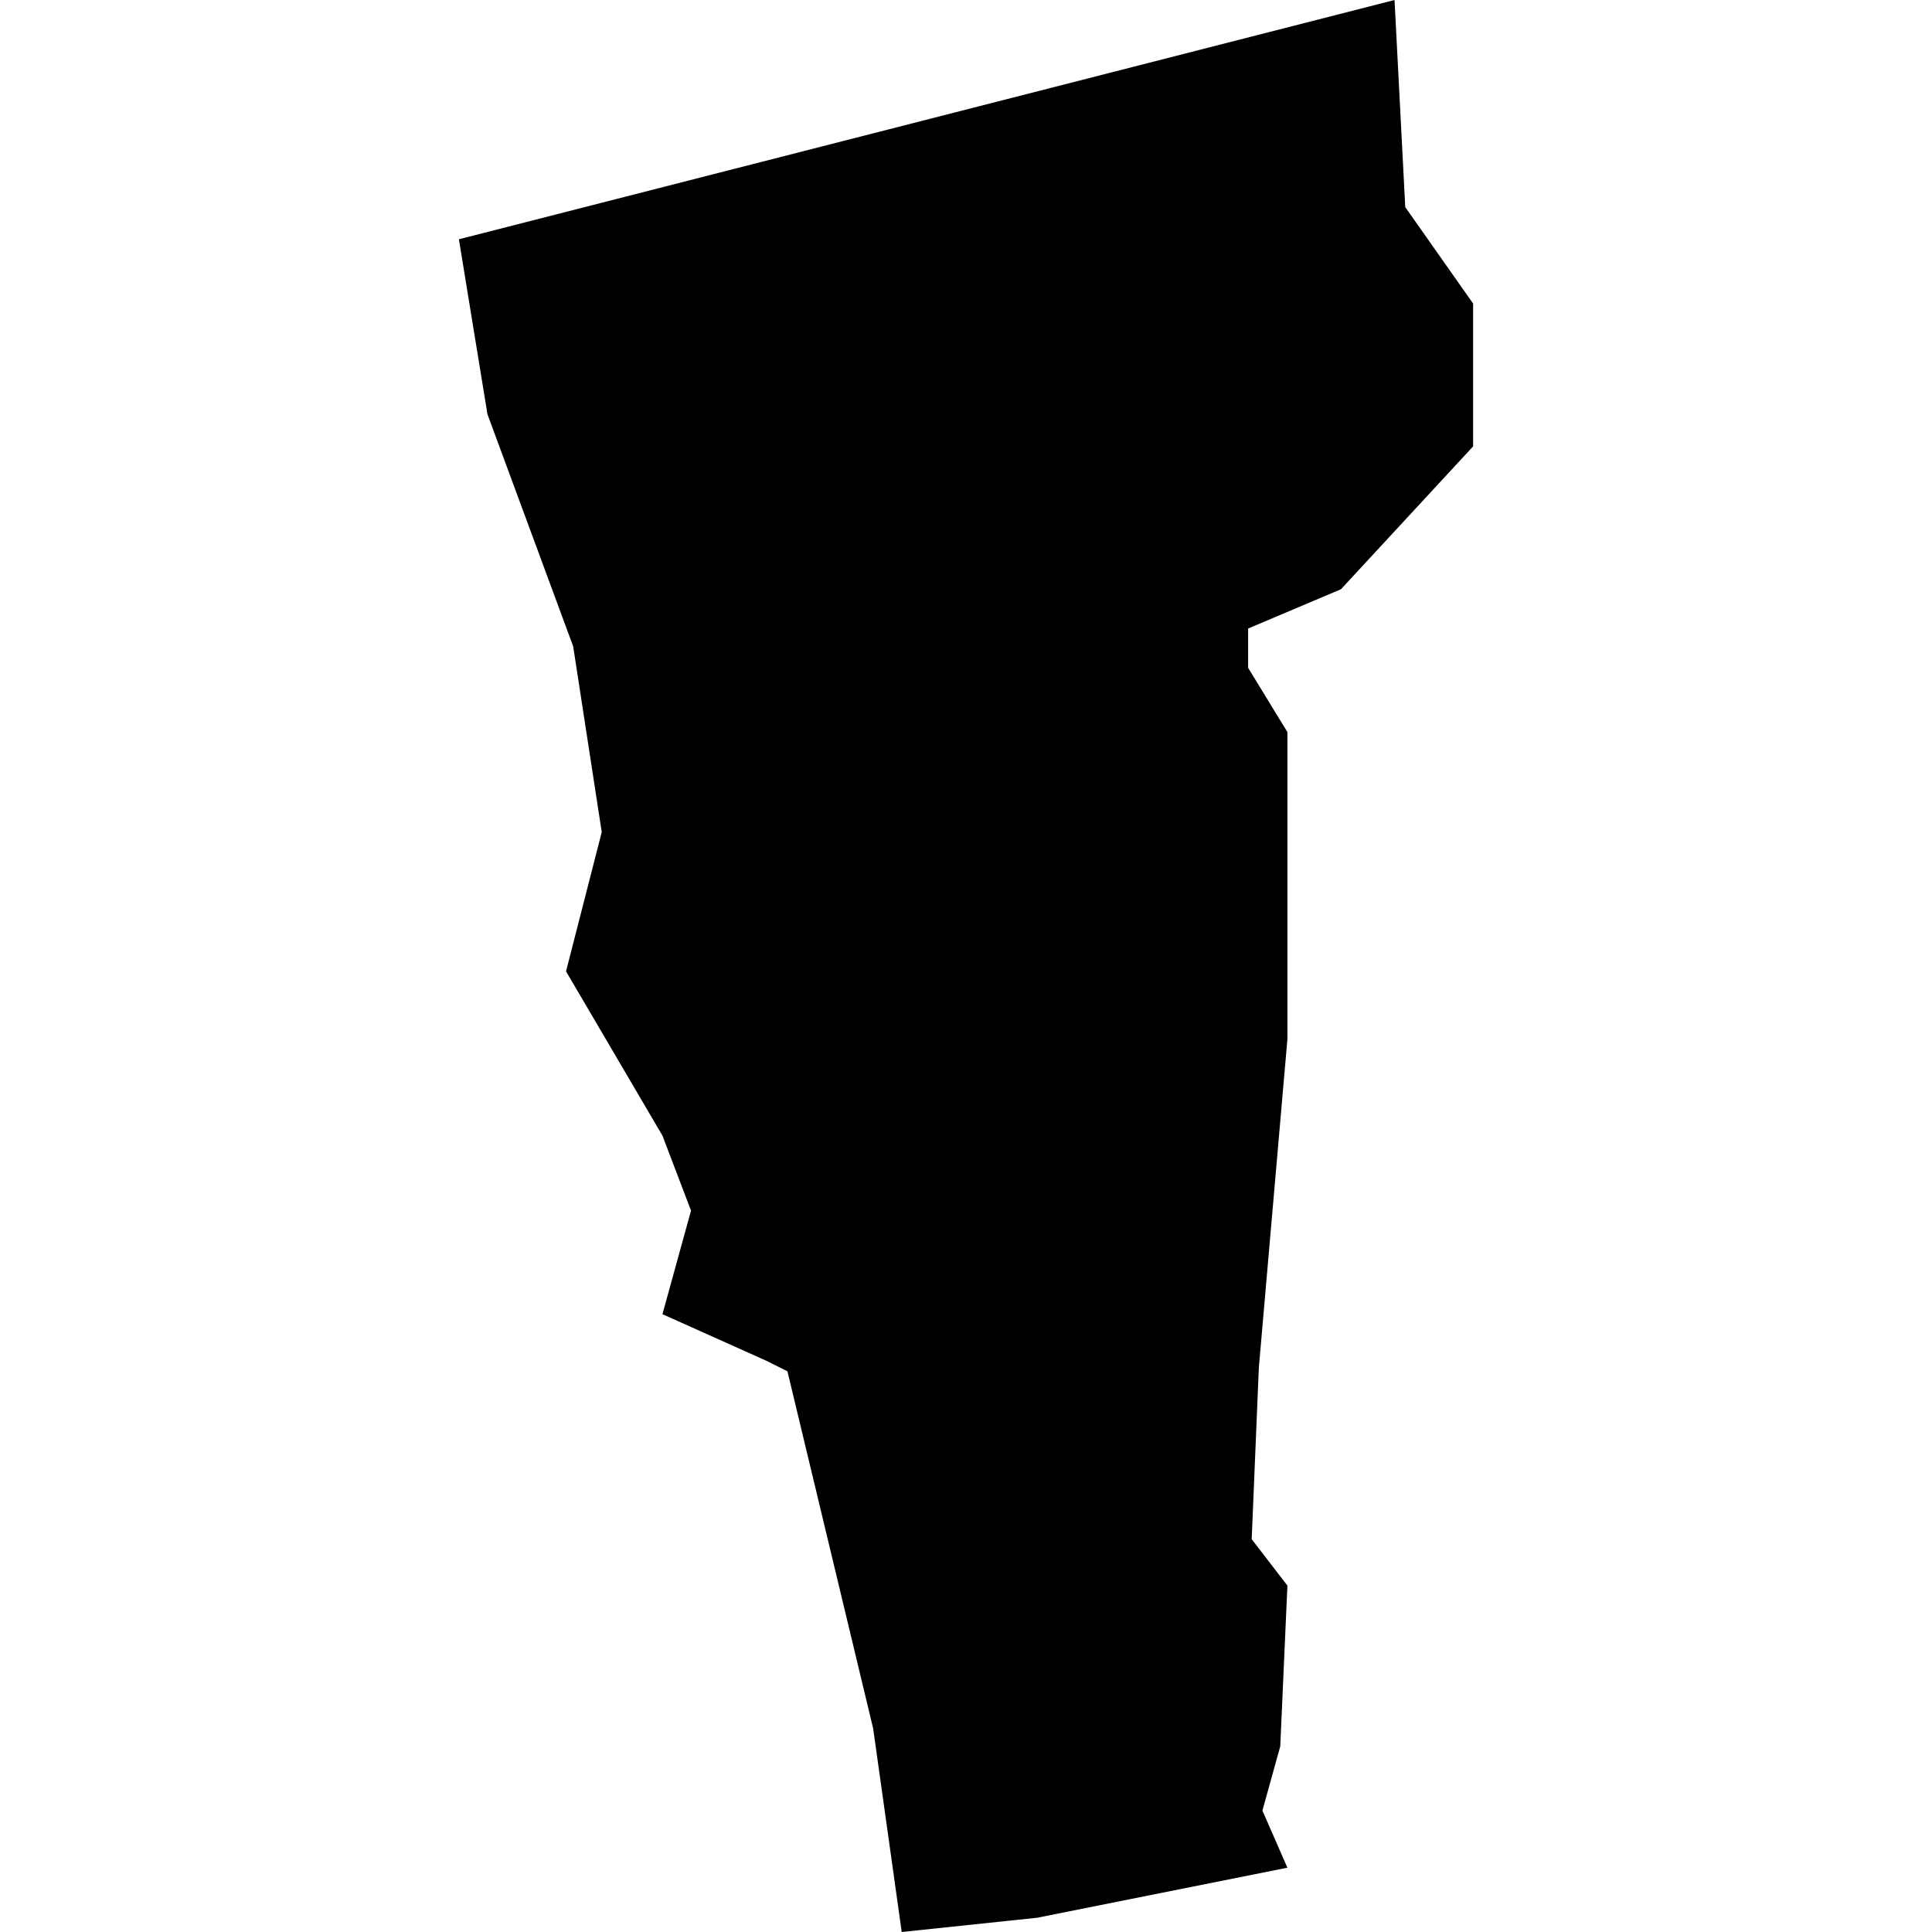 <svg id="vermont" xmlns="http://www.w3.org/2000/svg" preserveAspectRatio="xMinYMin meet" viewBox="0 0 54.1 54.1">
  <path fill="currentColor" transform="translate(12.85, 0)" d="M12.4 54.1L11.6 48.4L9.2 38.4L8.6 38.1L5.7 36.8L6.5 33.9L5.7 31.8L3.0 27.2L4.0 23.3L3.2 18.1L0.8 11.6L0.0 6.7L26.2 0.0L26.5 5.8L28.4 8.5V12.5L24.7 16.5L22.1 17.6V18.7L23.2 20.5V29.1L22.4 38.3L22.2 43.1L23.2 44.4L23.0 48.9L22.5 50.7L23.2 52.3L16.2 53.7L12.4 54.1Z" />
</svg>